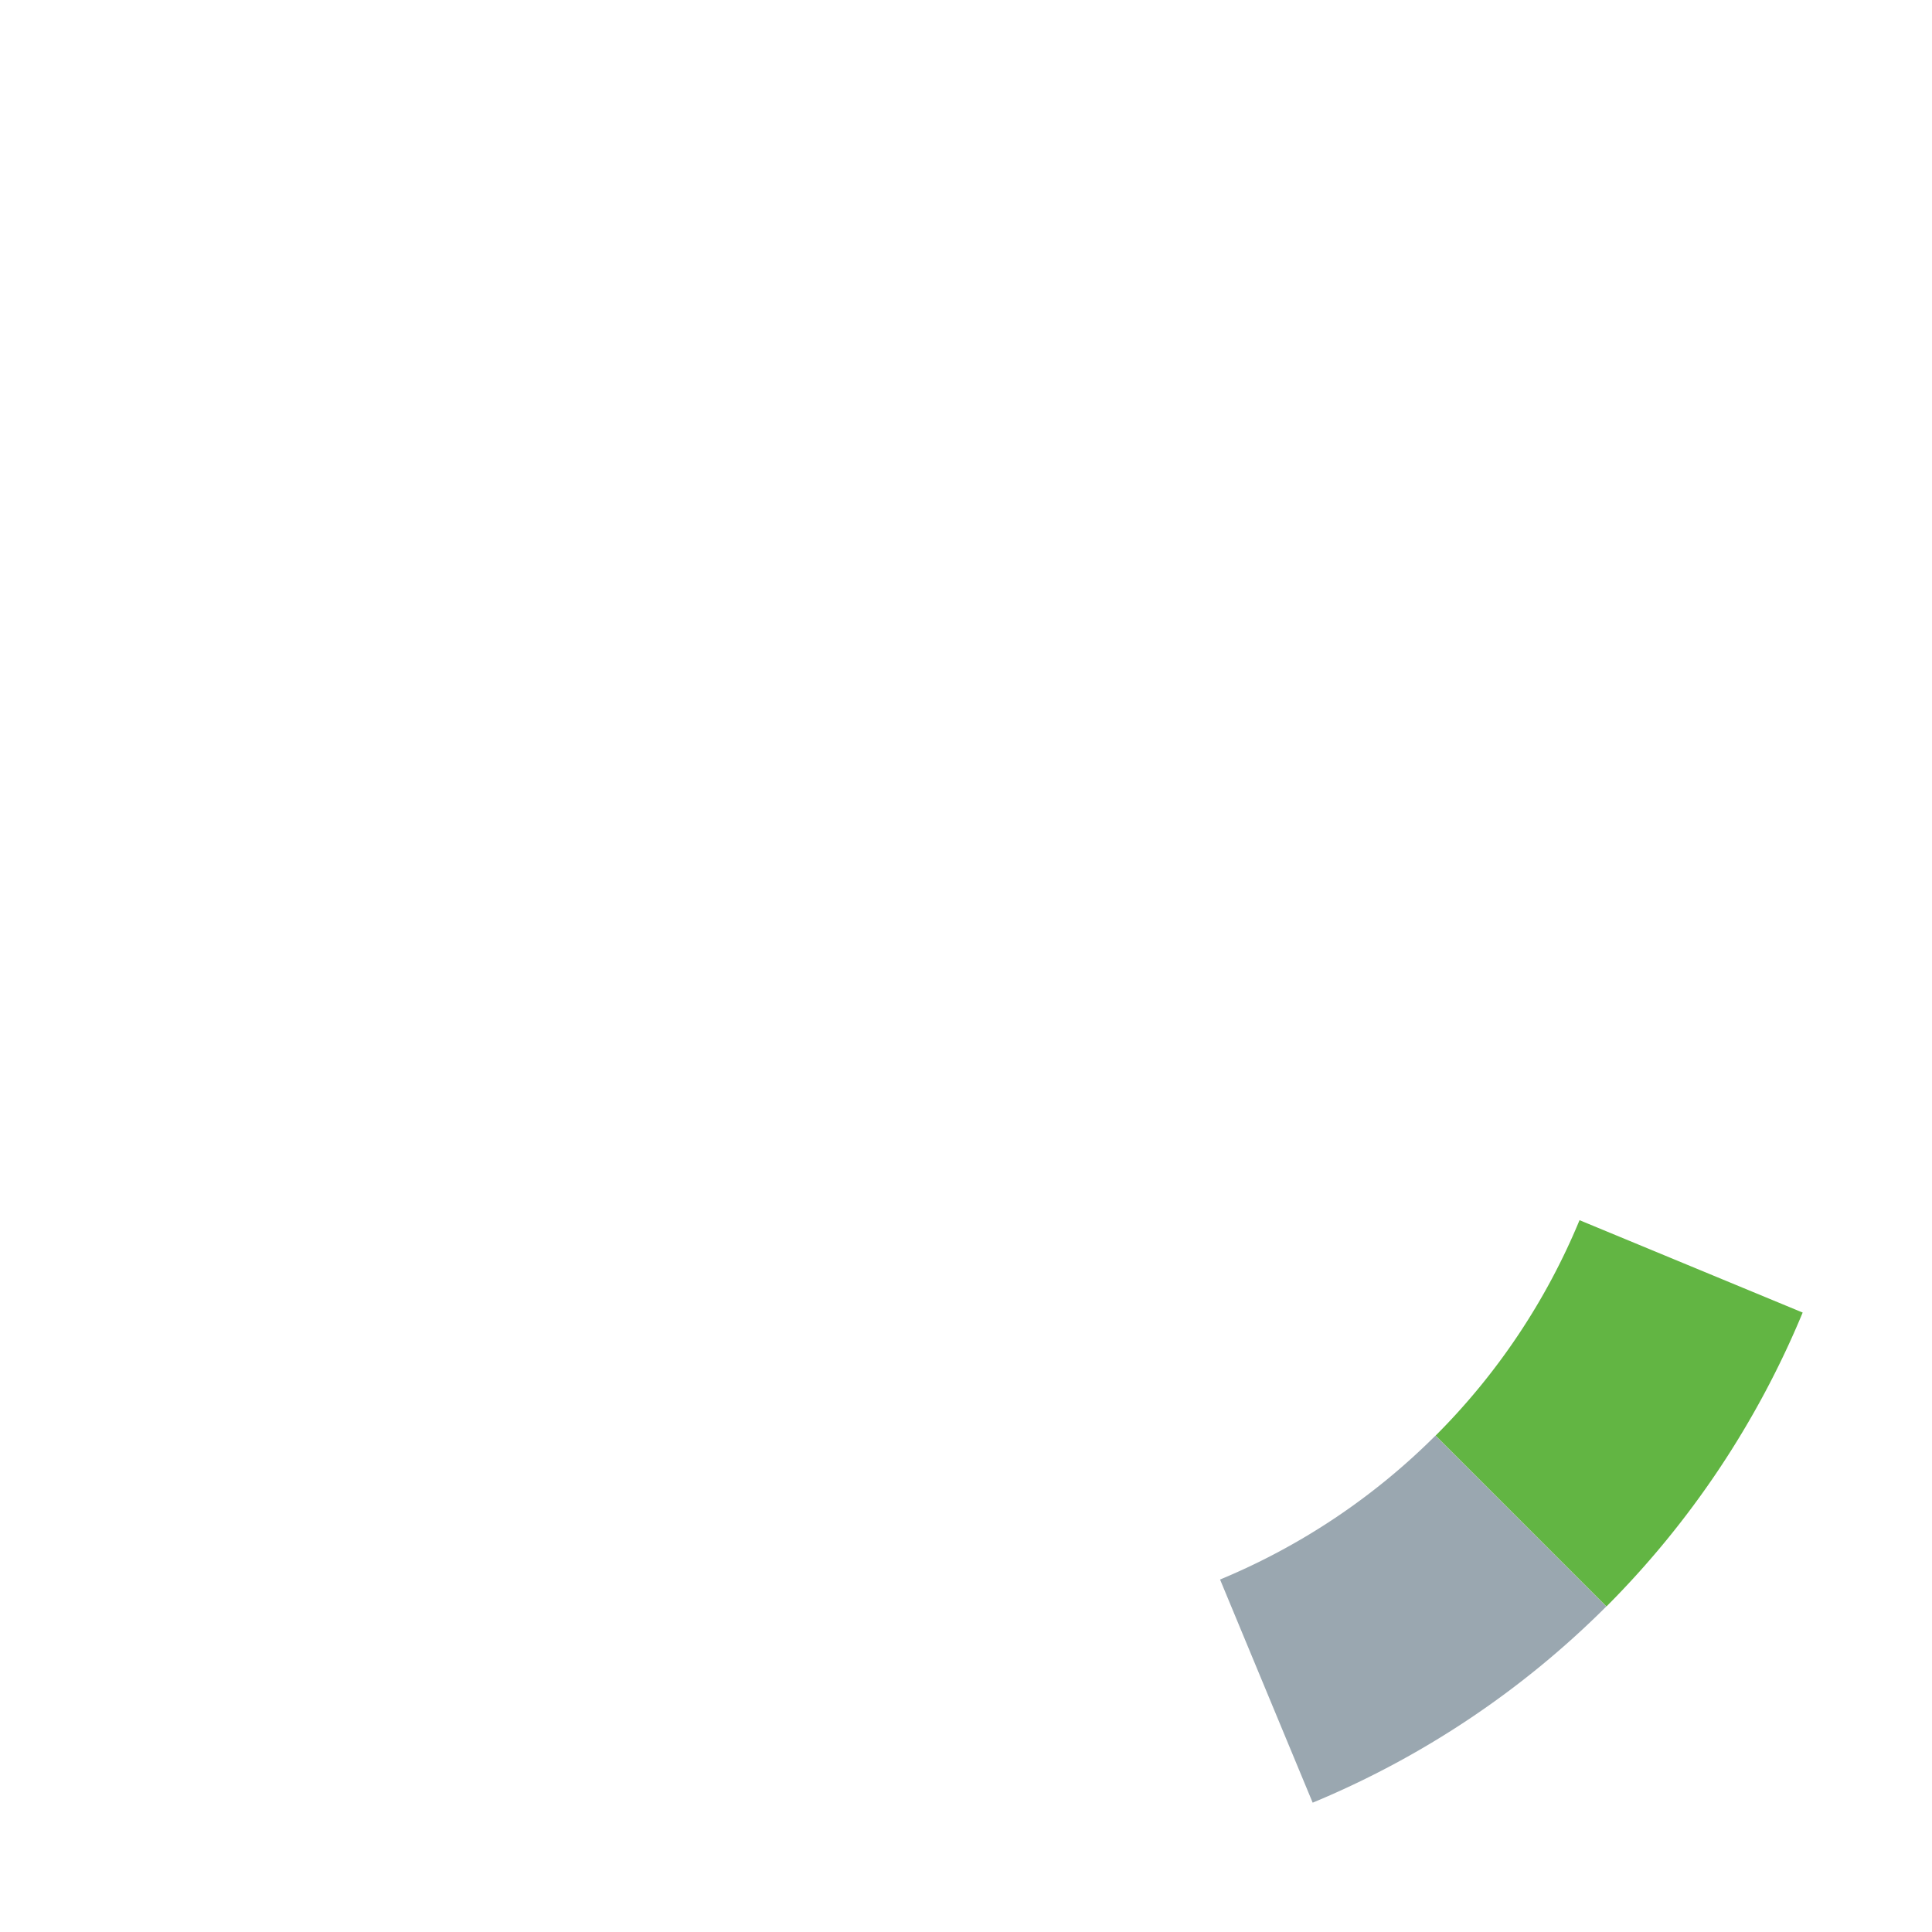 <svg xmlns="http://www.w3.org/2000/svg" width="16" height="16" viewBox="0 0 16 16"><rect id="frame" width="16" height="16" fill="none"/><g fill="none" fill-rule="evenodd"><path fill="#9AA7B0" d="M10.104 13.081l.767 1.848a7.516 7.516 0 0 0 2.432-1.625l-1.415-1.415a5.514 5.514 0 0 1-1.784 1.192"/><path fill="#62B543" d="M11.889 11.889l1.415 1.415a7.52 7.52 0 0 0 1.625-2.434l-1.848-.765a5.482 5.482 0 0 1-1.192 1.784"/></g></svg>